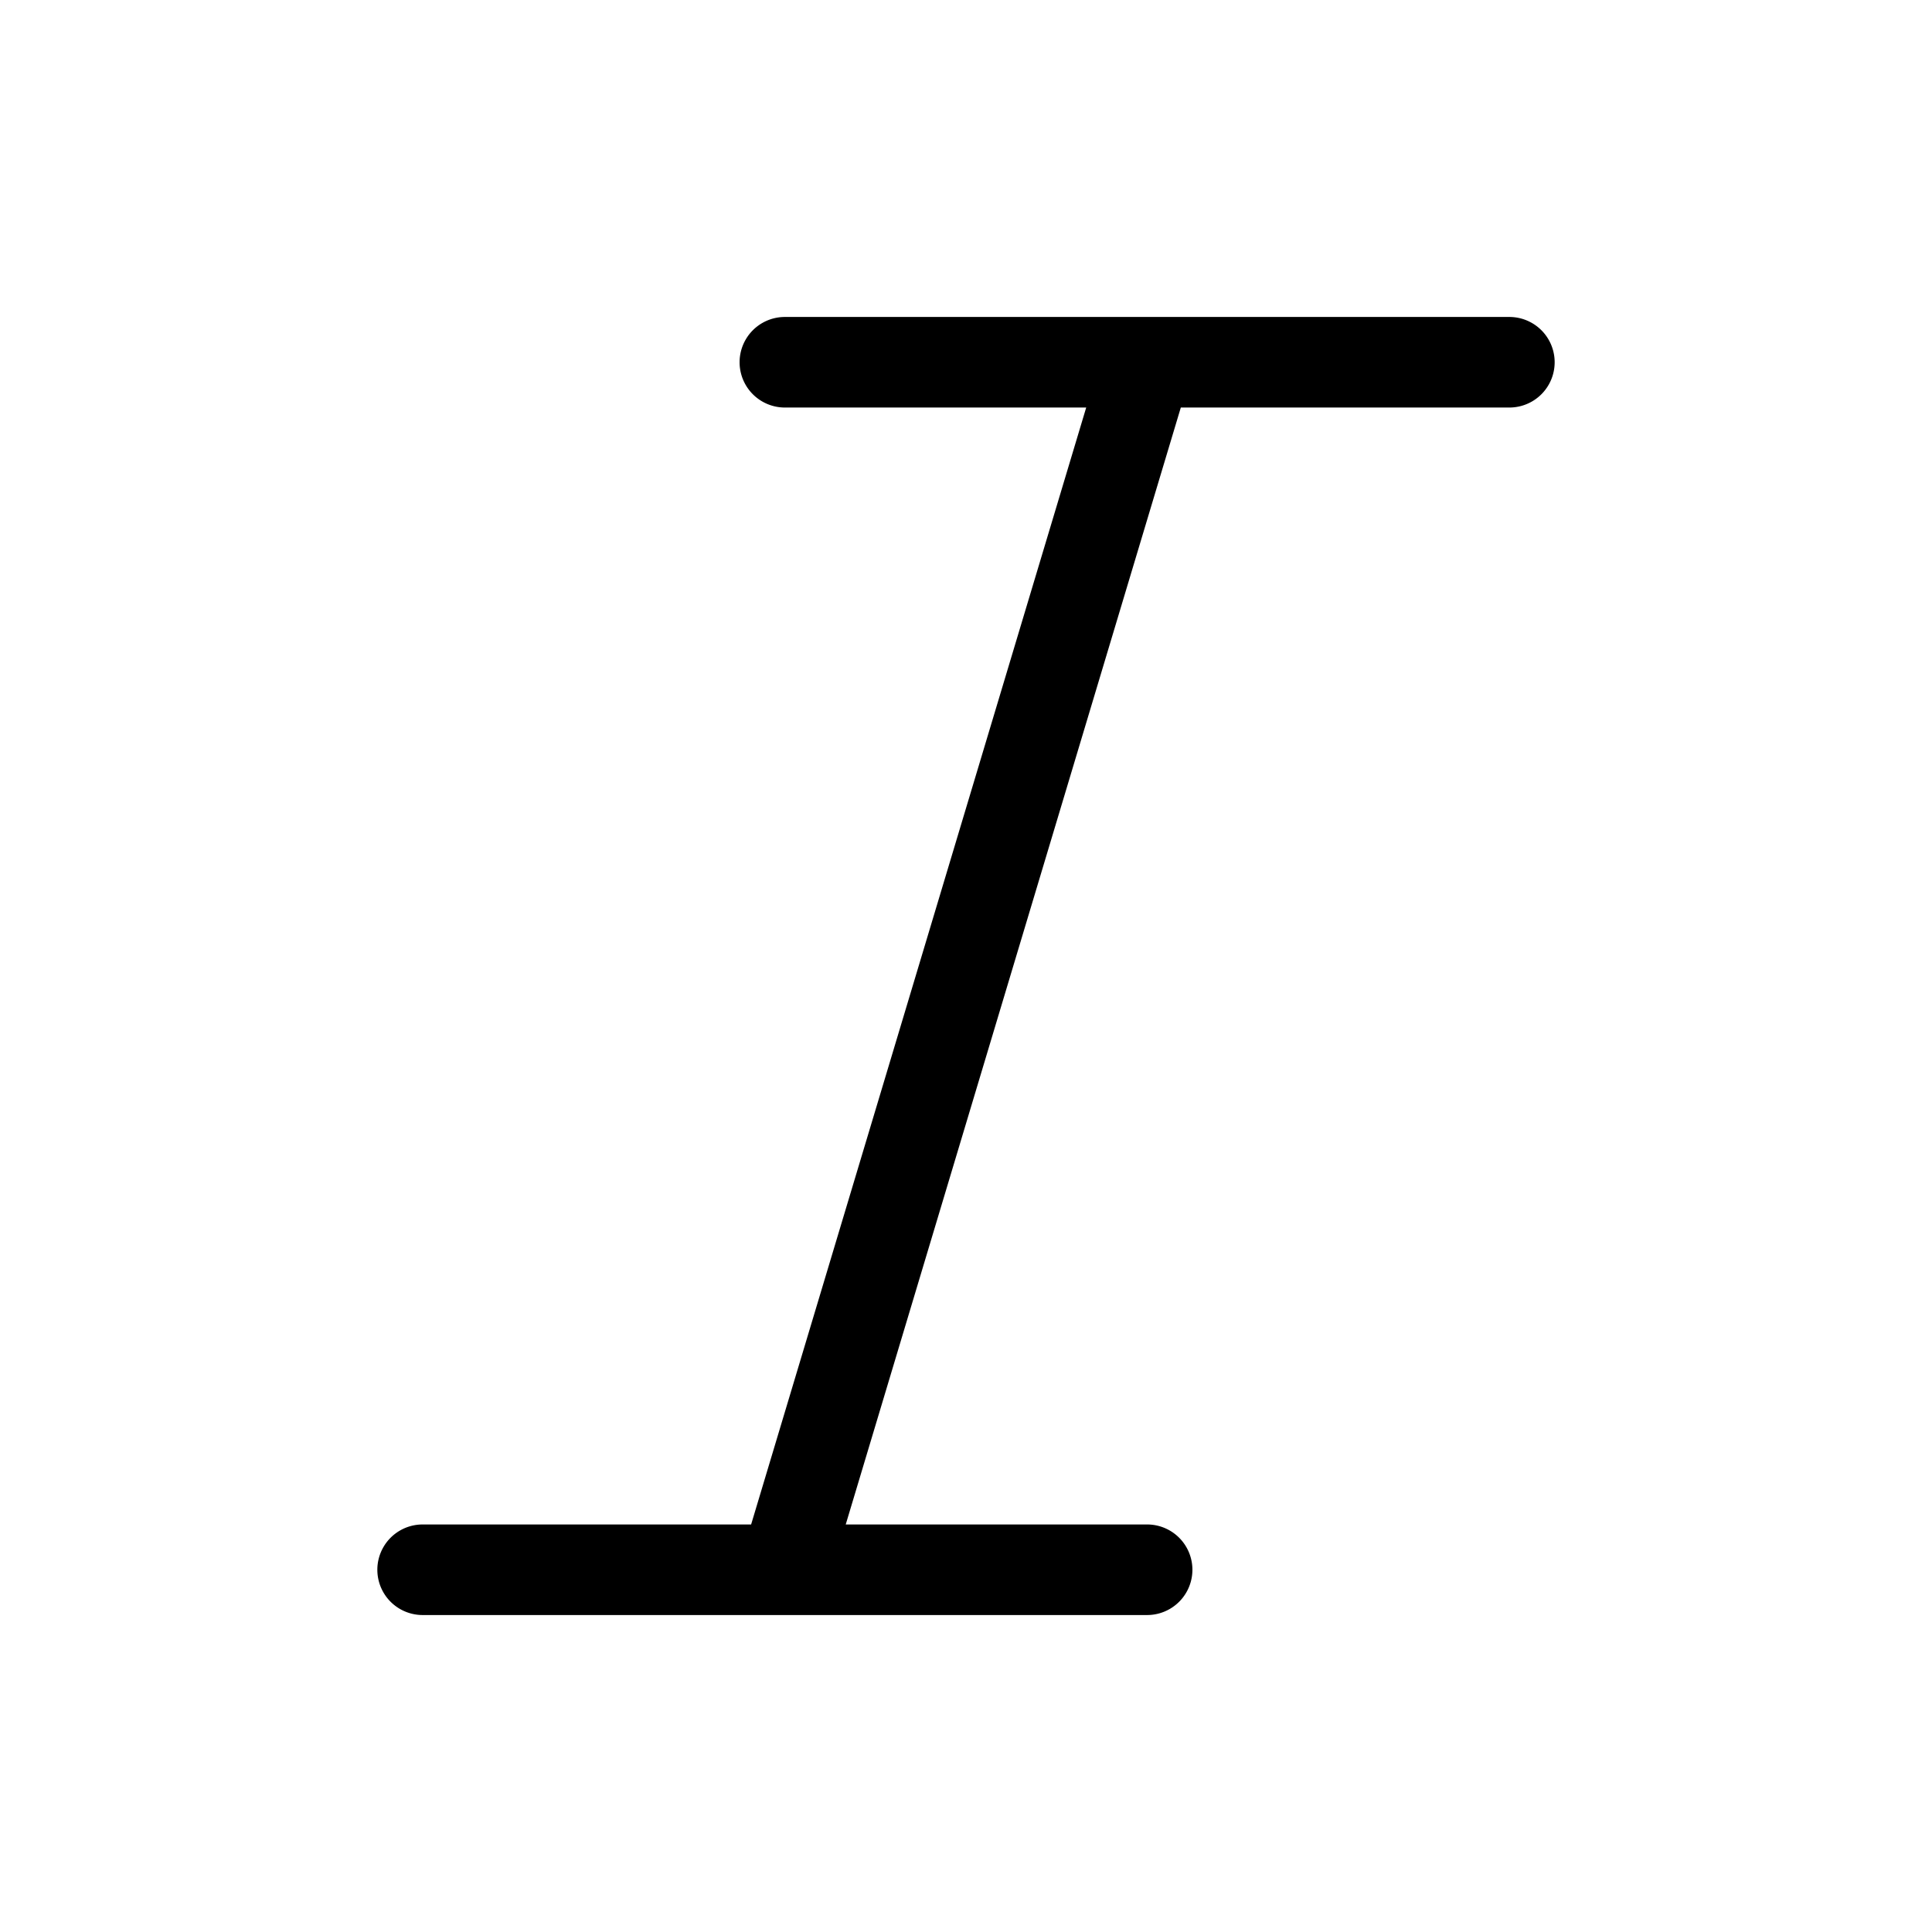 <svg xmlns="http://www.w3.org/2000/svg" width="32" height="32" viewBox="0 0 32 32"><path d="M25 5.25H13a.75.75 0 0 0 0 1.5h4.991l-5.55 18.5H7a.75.75 0 0 0 0 1.5h12a.75.75 0 1 0 0-1.5h-4.992l5.55-18.5H25a.75.75 0 0 0 0-1.5"/></svg>